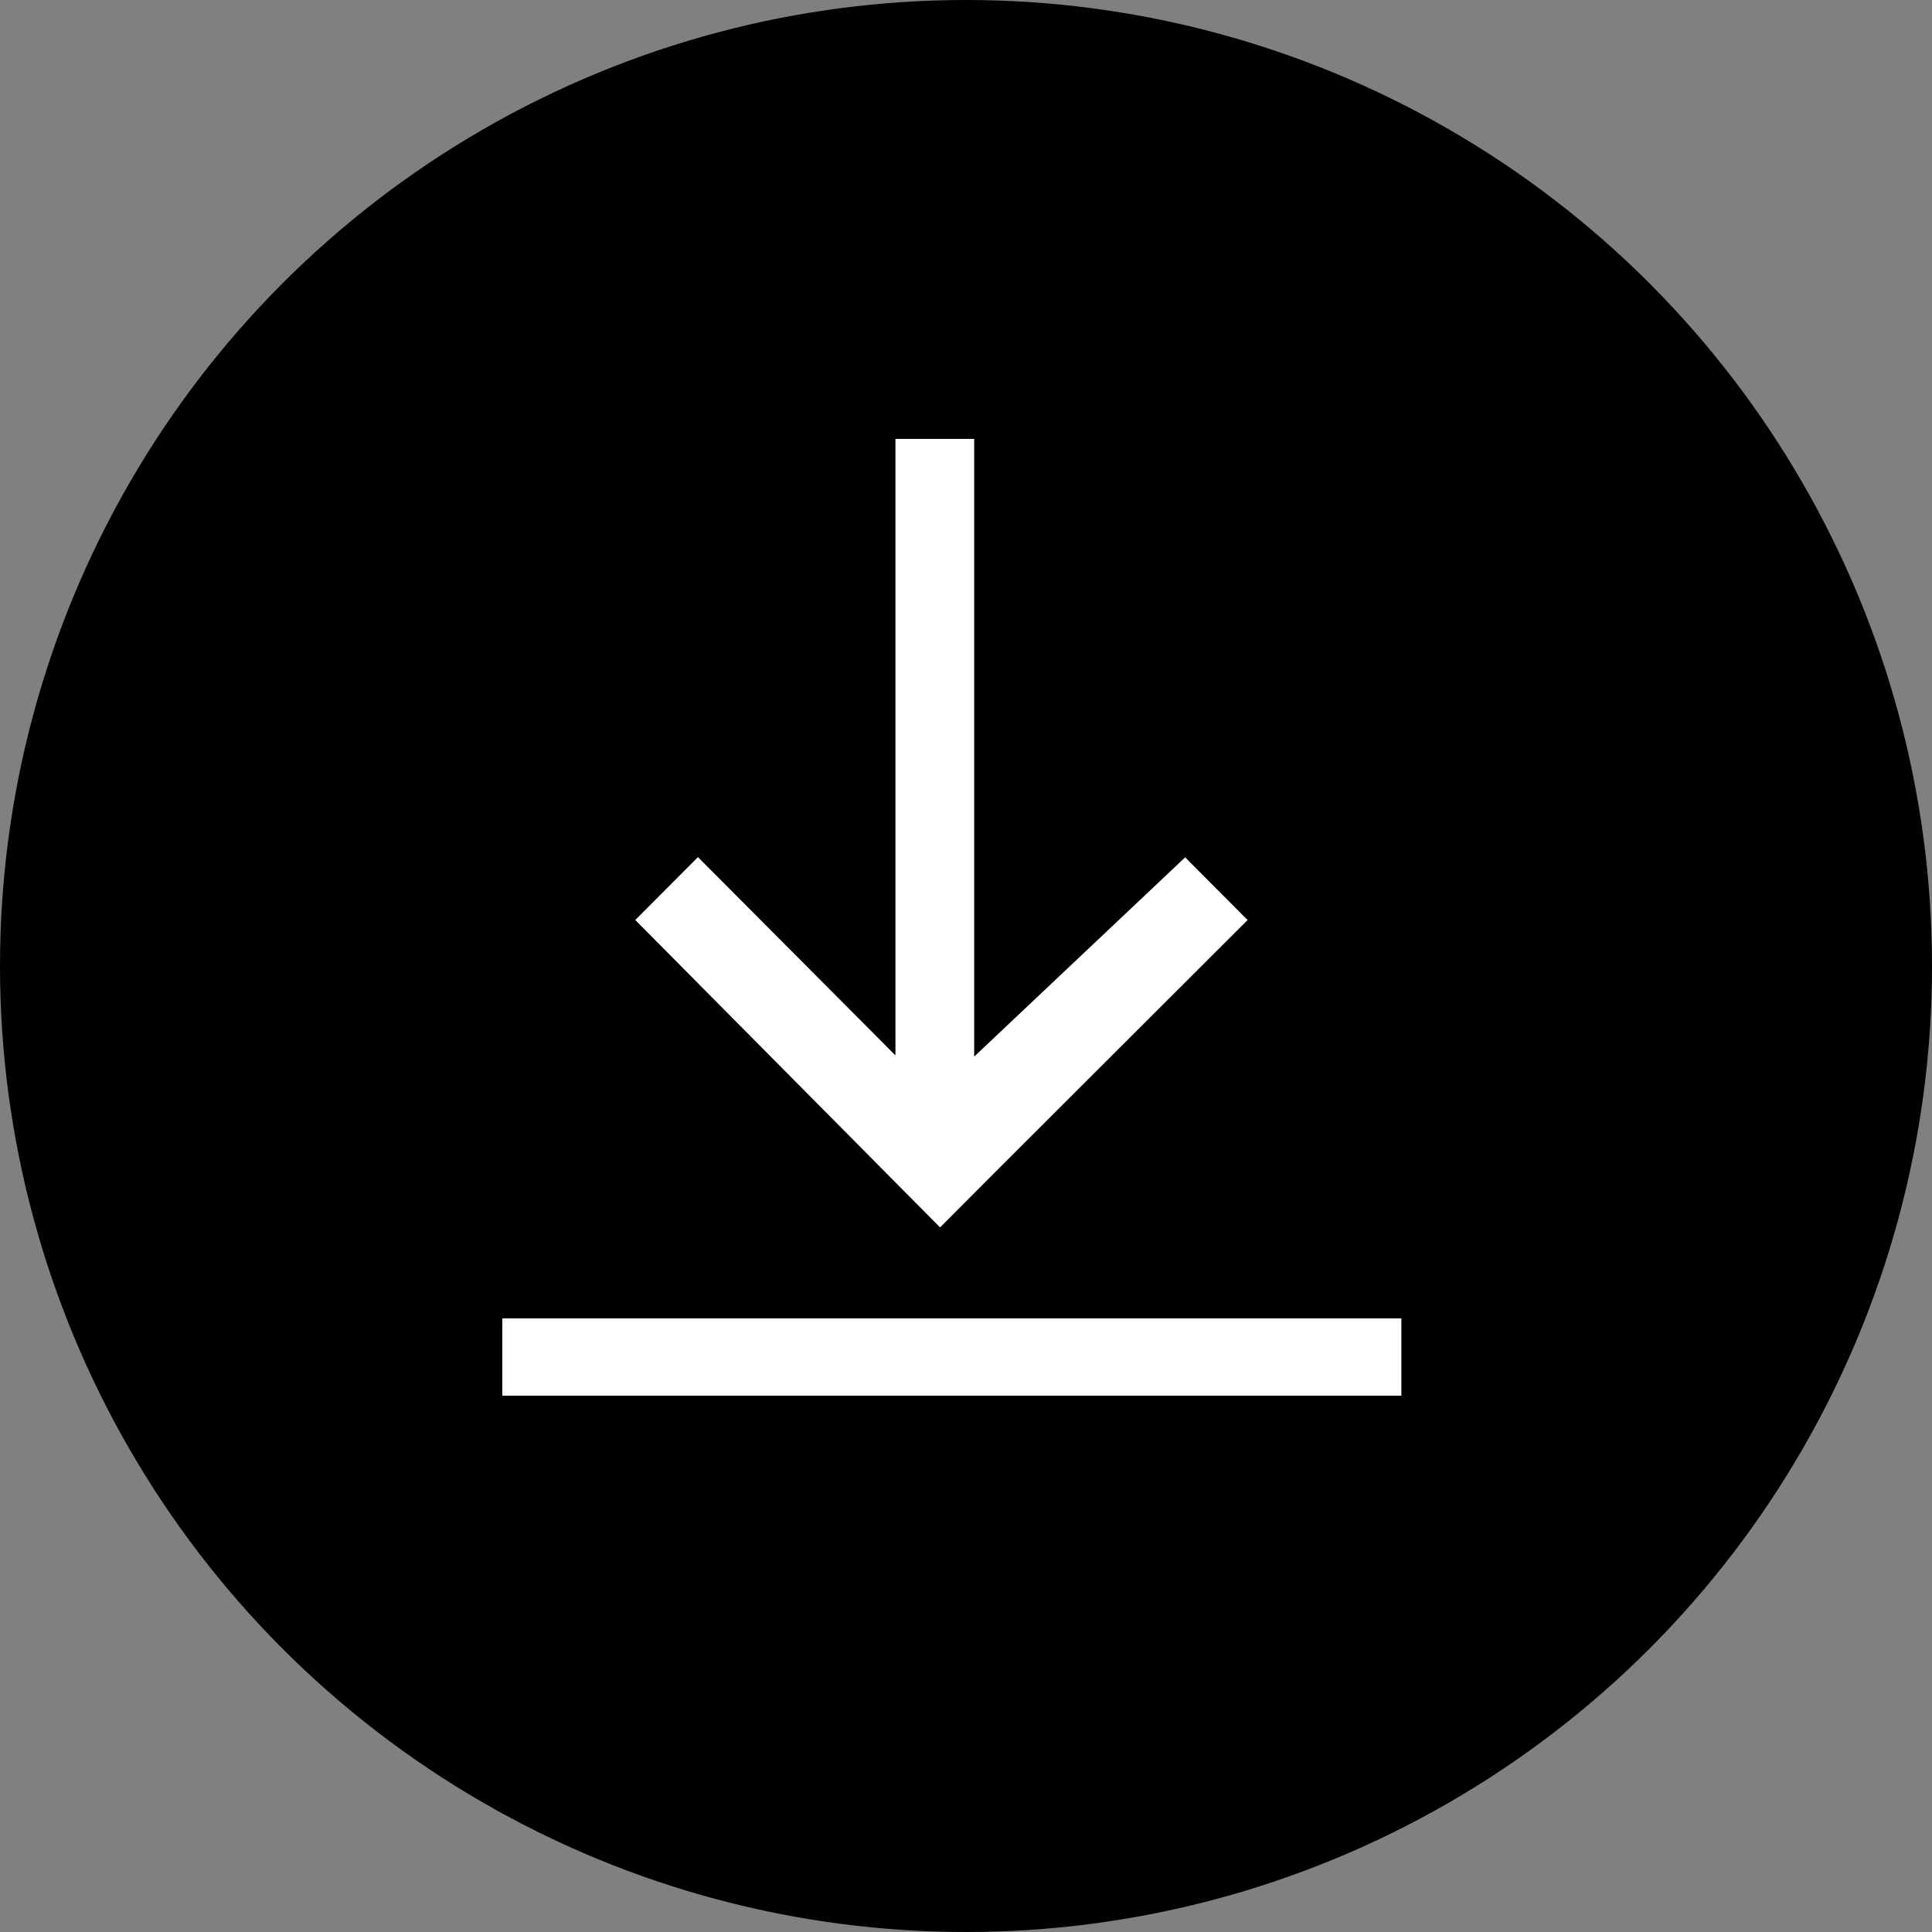 <?xml version="1.0" encoding="UTF-8"?>
<svg width="50px" height="50px" viewBox="0 0 50 50" version="1.1" xmlns="http://www.w3.org/2000/svg" xmlns:xlink="http://www.w3.org/1999/xlink">
    <rect x="0" y="0" width="50" height="50" fill="#808080" stroke="none"/>
    <!-- Generator: Sketch 64 (93537) - https://sketch.com -->
    <title>Group 13</title>
    <desc>Created with Sketch.</desc>
    <g id="Page-1" stroke="none" stroke-width="1" fill="none" fill-rule="evenodd">
        <g id="Home" transform="translate(-336, -2805)">
            <g id="Group-42" transform="translate(286, 2355)">
                <g id="Group-40">
                    <g id="Group-19-Copy" transform="translate(50, 450)">
                        <g id="Group-13">
                            <circle id="Oval" fill="#000000" cx="25" cy="25" r="25"></circle>
                            <g id="Group-12" transform="translate(13, 11)" stroke="#FFFFFF">
                                <polygon id="Path" stroke-width="0.6" fill="#FFFFFF" transform="translate(11.364, 10.5) rotate(-270) translate(-11.364, -10.5) " points="17.904 9.952 1.523 9.952 1.523 11.39 17.904 11.39 12.471 16.801 13.674 18 21.204 10.534 21.17 10.5 20.001 9.336 13.674 3 12.471 4.199"></polygon>
                                <path d="M0,24.12 L23.267,24.12 L0,24.12 Z" id="Path-5" stroke-width="2"></path>
                            </g>
                        </g>
                    </g>
                </g>
            </g>
        </g>
    </g>
</svg>
